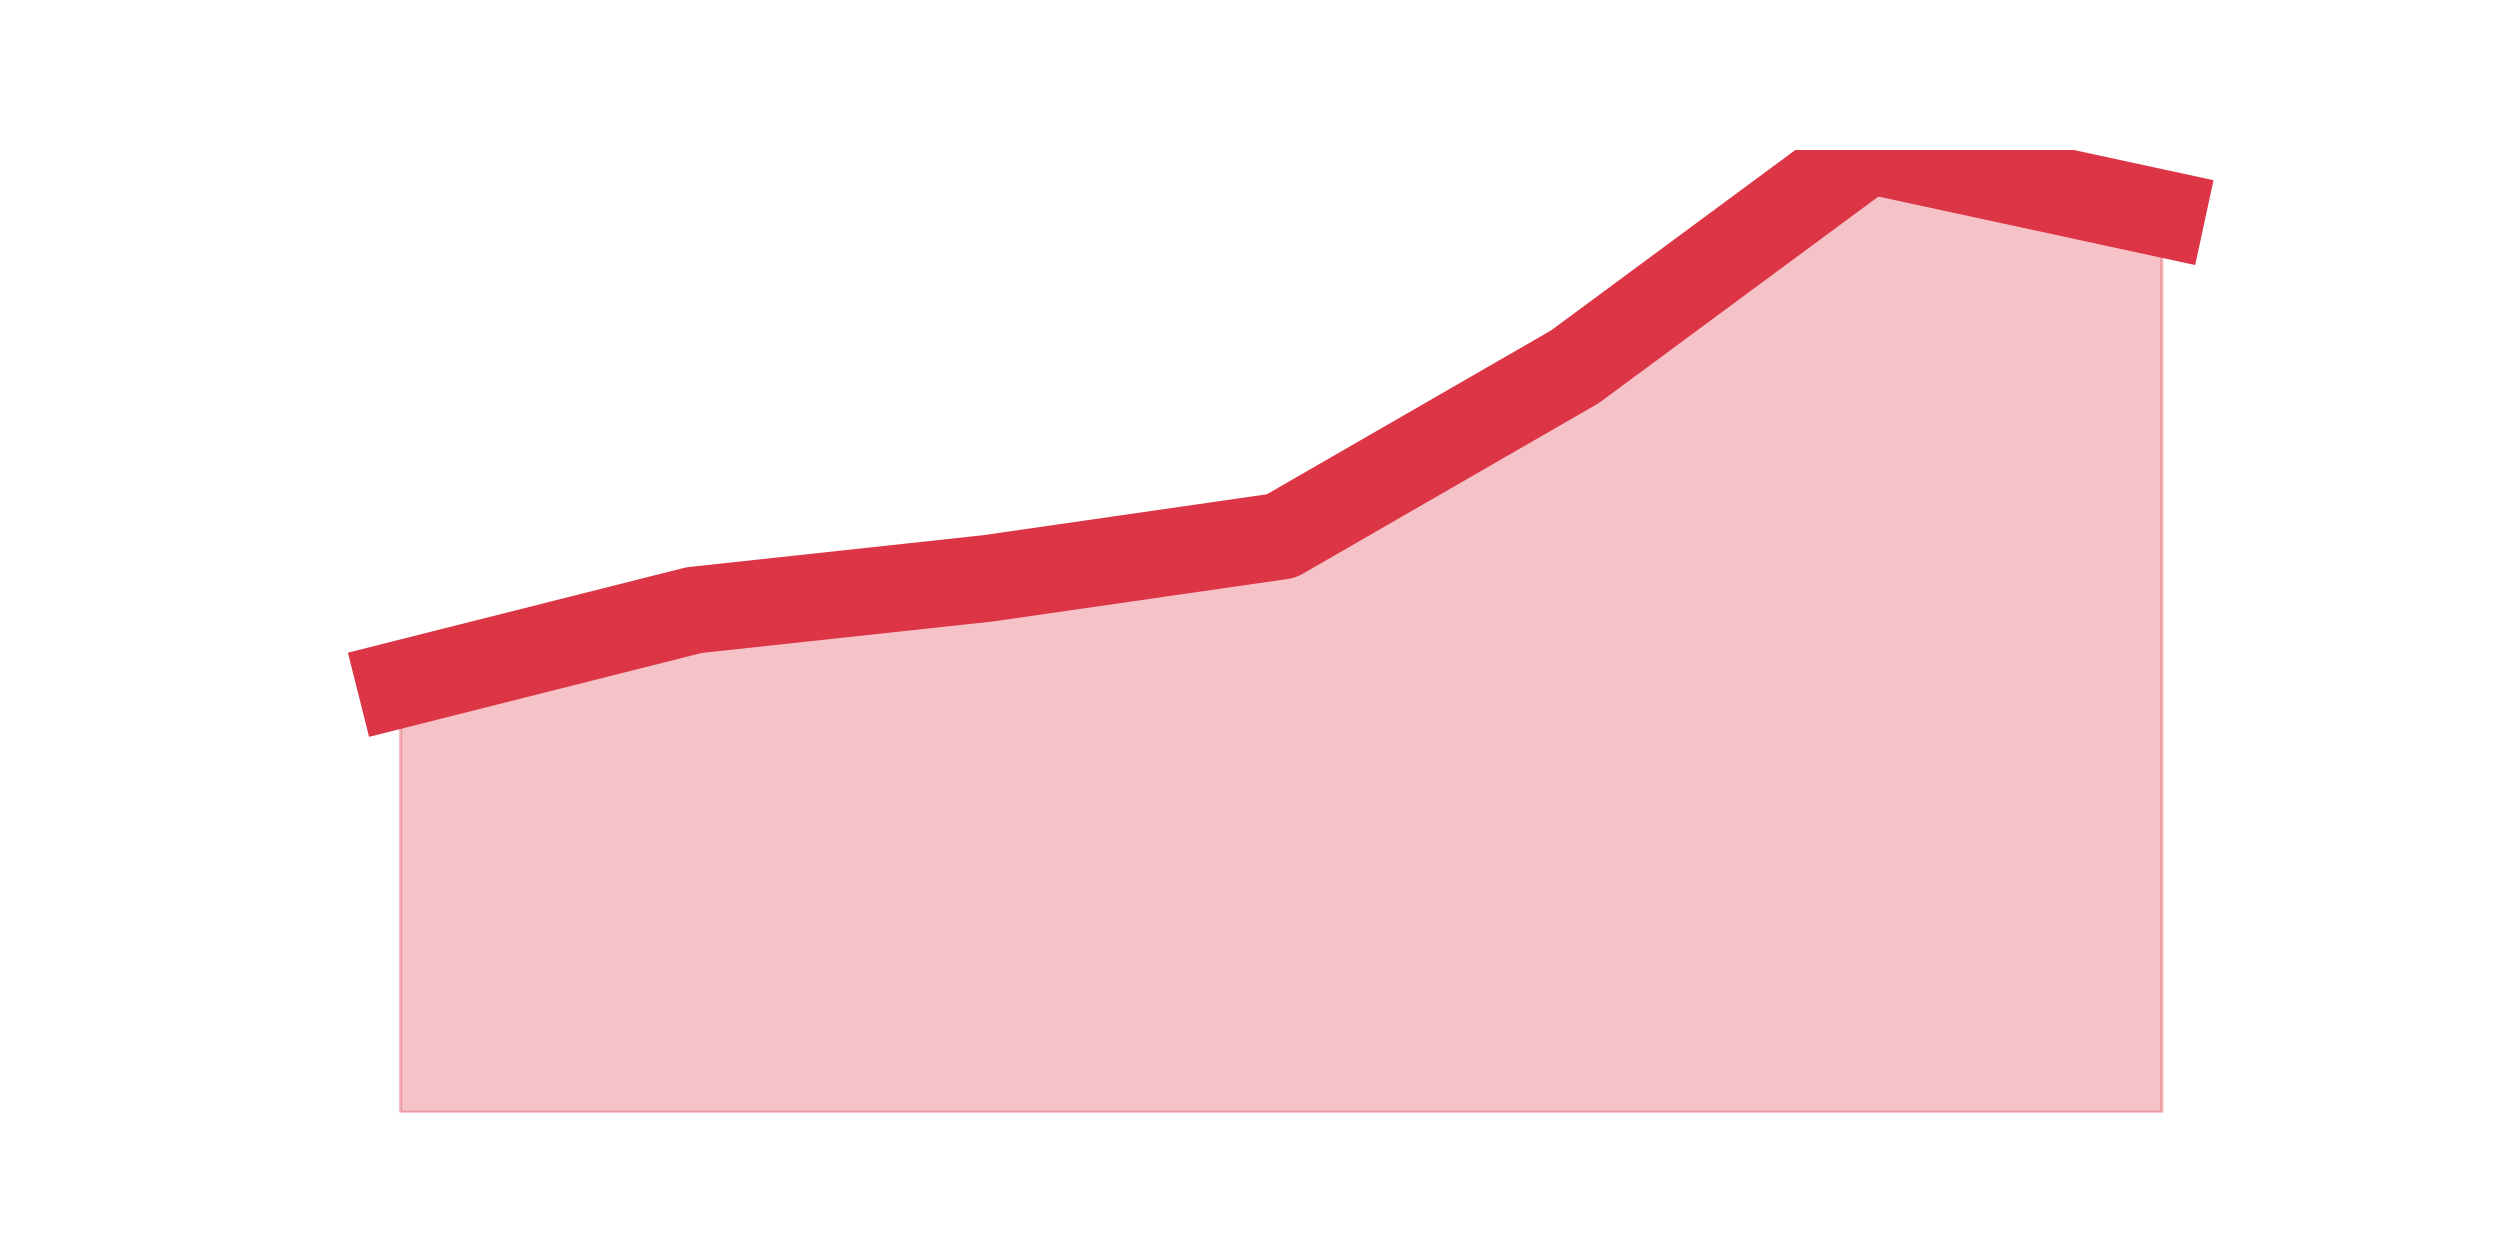 <?xml version="1.0" encoding="utf-8" standalone="no"?>
<!DOCTYPE svg PUBLIC "-//W3C//DTD SVG 1.1//EN"
  "http://www.w3.org/Graphics/SVG/1.1/DTD/svg11.dtd">
<svg height="360pt" version="1.1" viewBox="0 0 720 360" width="720pt" xmlns="http://www.w3.org/2000/svg" xmlns:xlink="http://www.w3.org/1999/xlink">
 <defs>
  <style type="text/css">*{stroke-linecap:butt;stroke-linejoin:round;}</style>
 </defs>
 <g id="figure_1">
  <g id="patch_1">
   <path d="M 0 360 
L 720 360 
L 720 0 
L 0 0 
z
" style="fill:none;"/>
  </g>
  <g id="axes_1">
   <g id="matplotlib.axis_1"/>
   <g id="matplotlib.axis_2"/>
   <g id="PolyCollection_1">
    <defs>
     <path d="M 115.364 -162.969 
L 115.364 -39.6 
L 199.909 -39.6 
L 284.455 -39.6 
L 369 -39.6 
L 453.545 -39.6 
L 538.091 -39.6 
L 622.636 -39.6 
L 622.636 -298.523 
L 622.636 -298.523 
L 538.091 -316.8 
L 453.545 -254.354 
L 369 -205.615 
L 284.455 -193.431 
L 199.909 -184.292 
L 115.364 -162.969 
z
" id="md83ee73ca7" style="stroke:#dc3545;stroke-opacity:0.3;"/>
    </defs>
    <g clip-path="url(#pf5bd09039b)">
     <use style="fill:#dc3545;fill-opacity:0.3;stroke:#dc3545;stroke-opacity:0.3;" x="0" xlink:href="#md83ee73ca7" y="360"/>
    </g>
   </g>
   <g id="line2d_1">
    <path clip-path="url(#pf5bd09039b)" d="M 115.364 197.031 
L 199.909 175.708 
L 284.455 166.569 
L 369 154.385 
L 453.545 105.646 
L 538.091 43.2 
L 622.636 61.477 
" style="fill:none;stroke:#dc3545;stroke-linecap:square;stroke-width:25;"/>
   </g>
  </g>
 </g>
 <defs>
  <clipPath id="pf5bd09039b">
   <rect height="277.2" width="558" x="90" y="43.2"/>
  </clipPath>
 </defs>
</svg>
